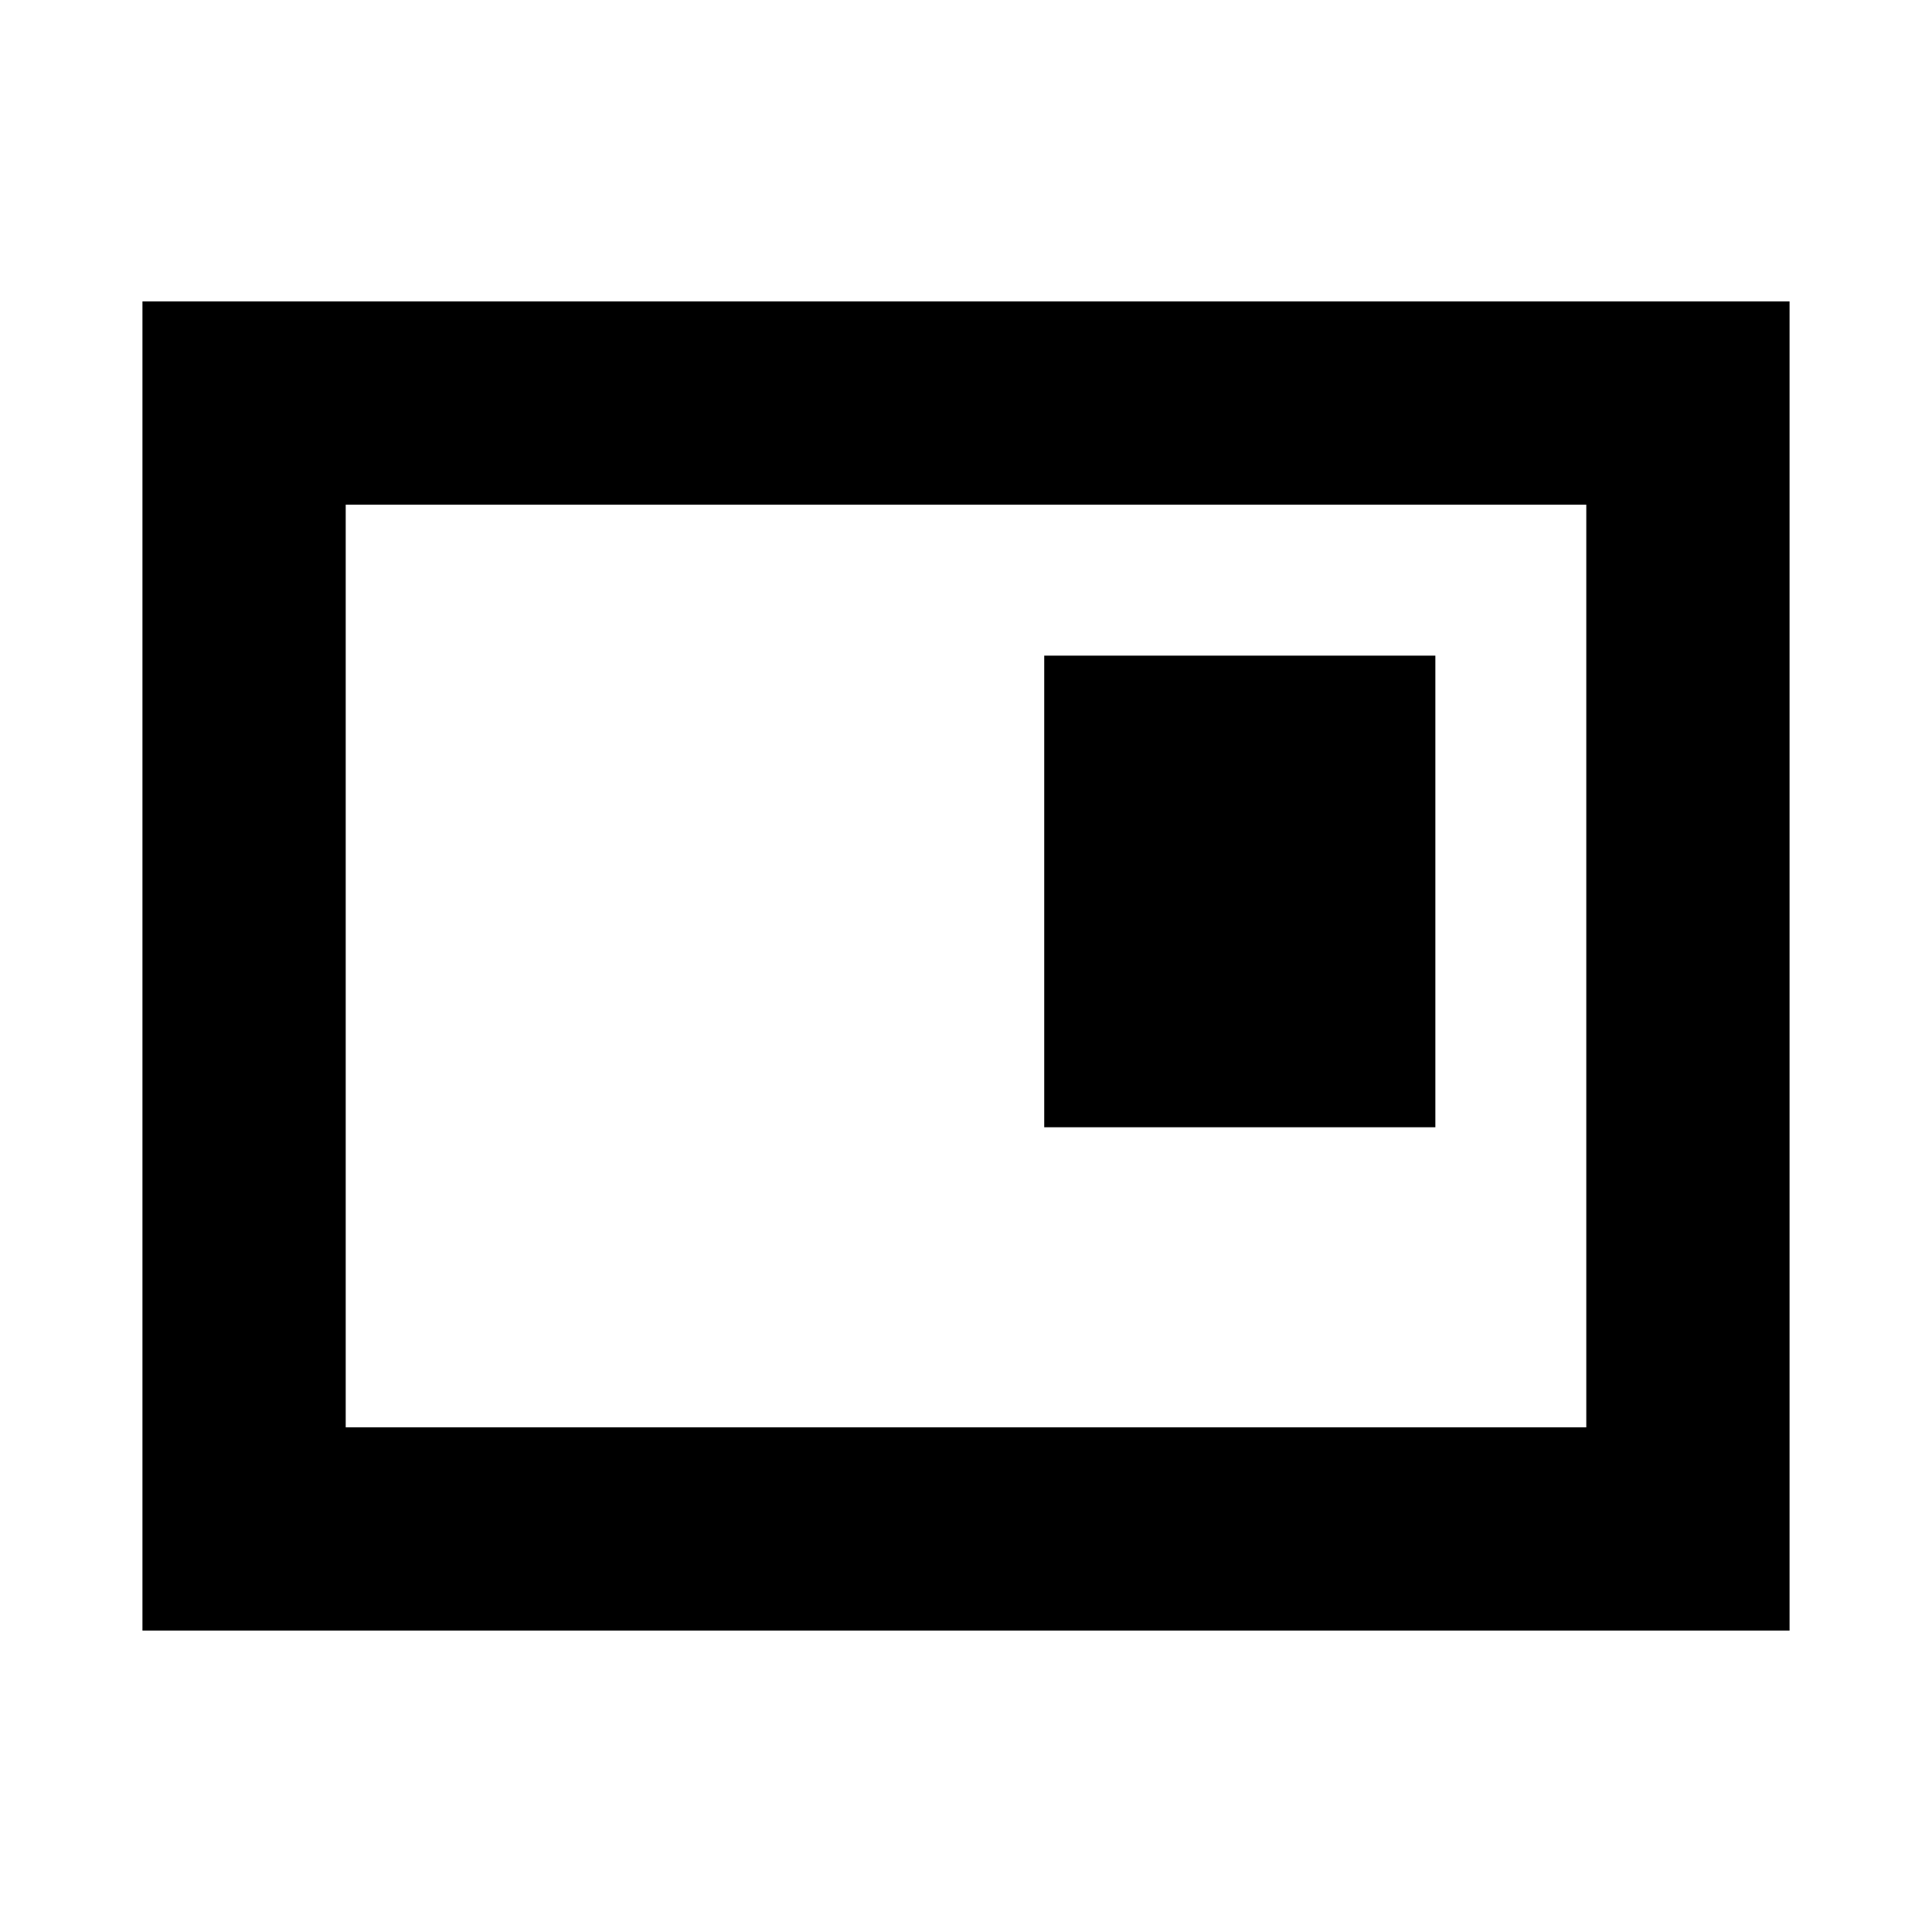 <svg xmlns="http://www.w3.org/2000/svg" height="24" viewBox="0 -960 960 960" width="24"><path d="M518.87-399.87h194.35v-234.35H518.87v234.35ZM70.78-149.78v-660.44h818.44v660.44H70.78Zm101-101h616.44v-458.44H171.78v458.44Zm0 0v-458.44 458.44Z"/></svg>